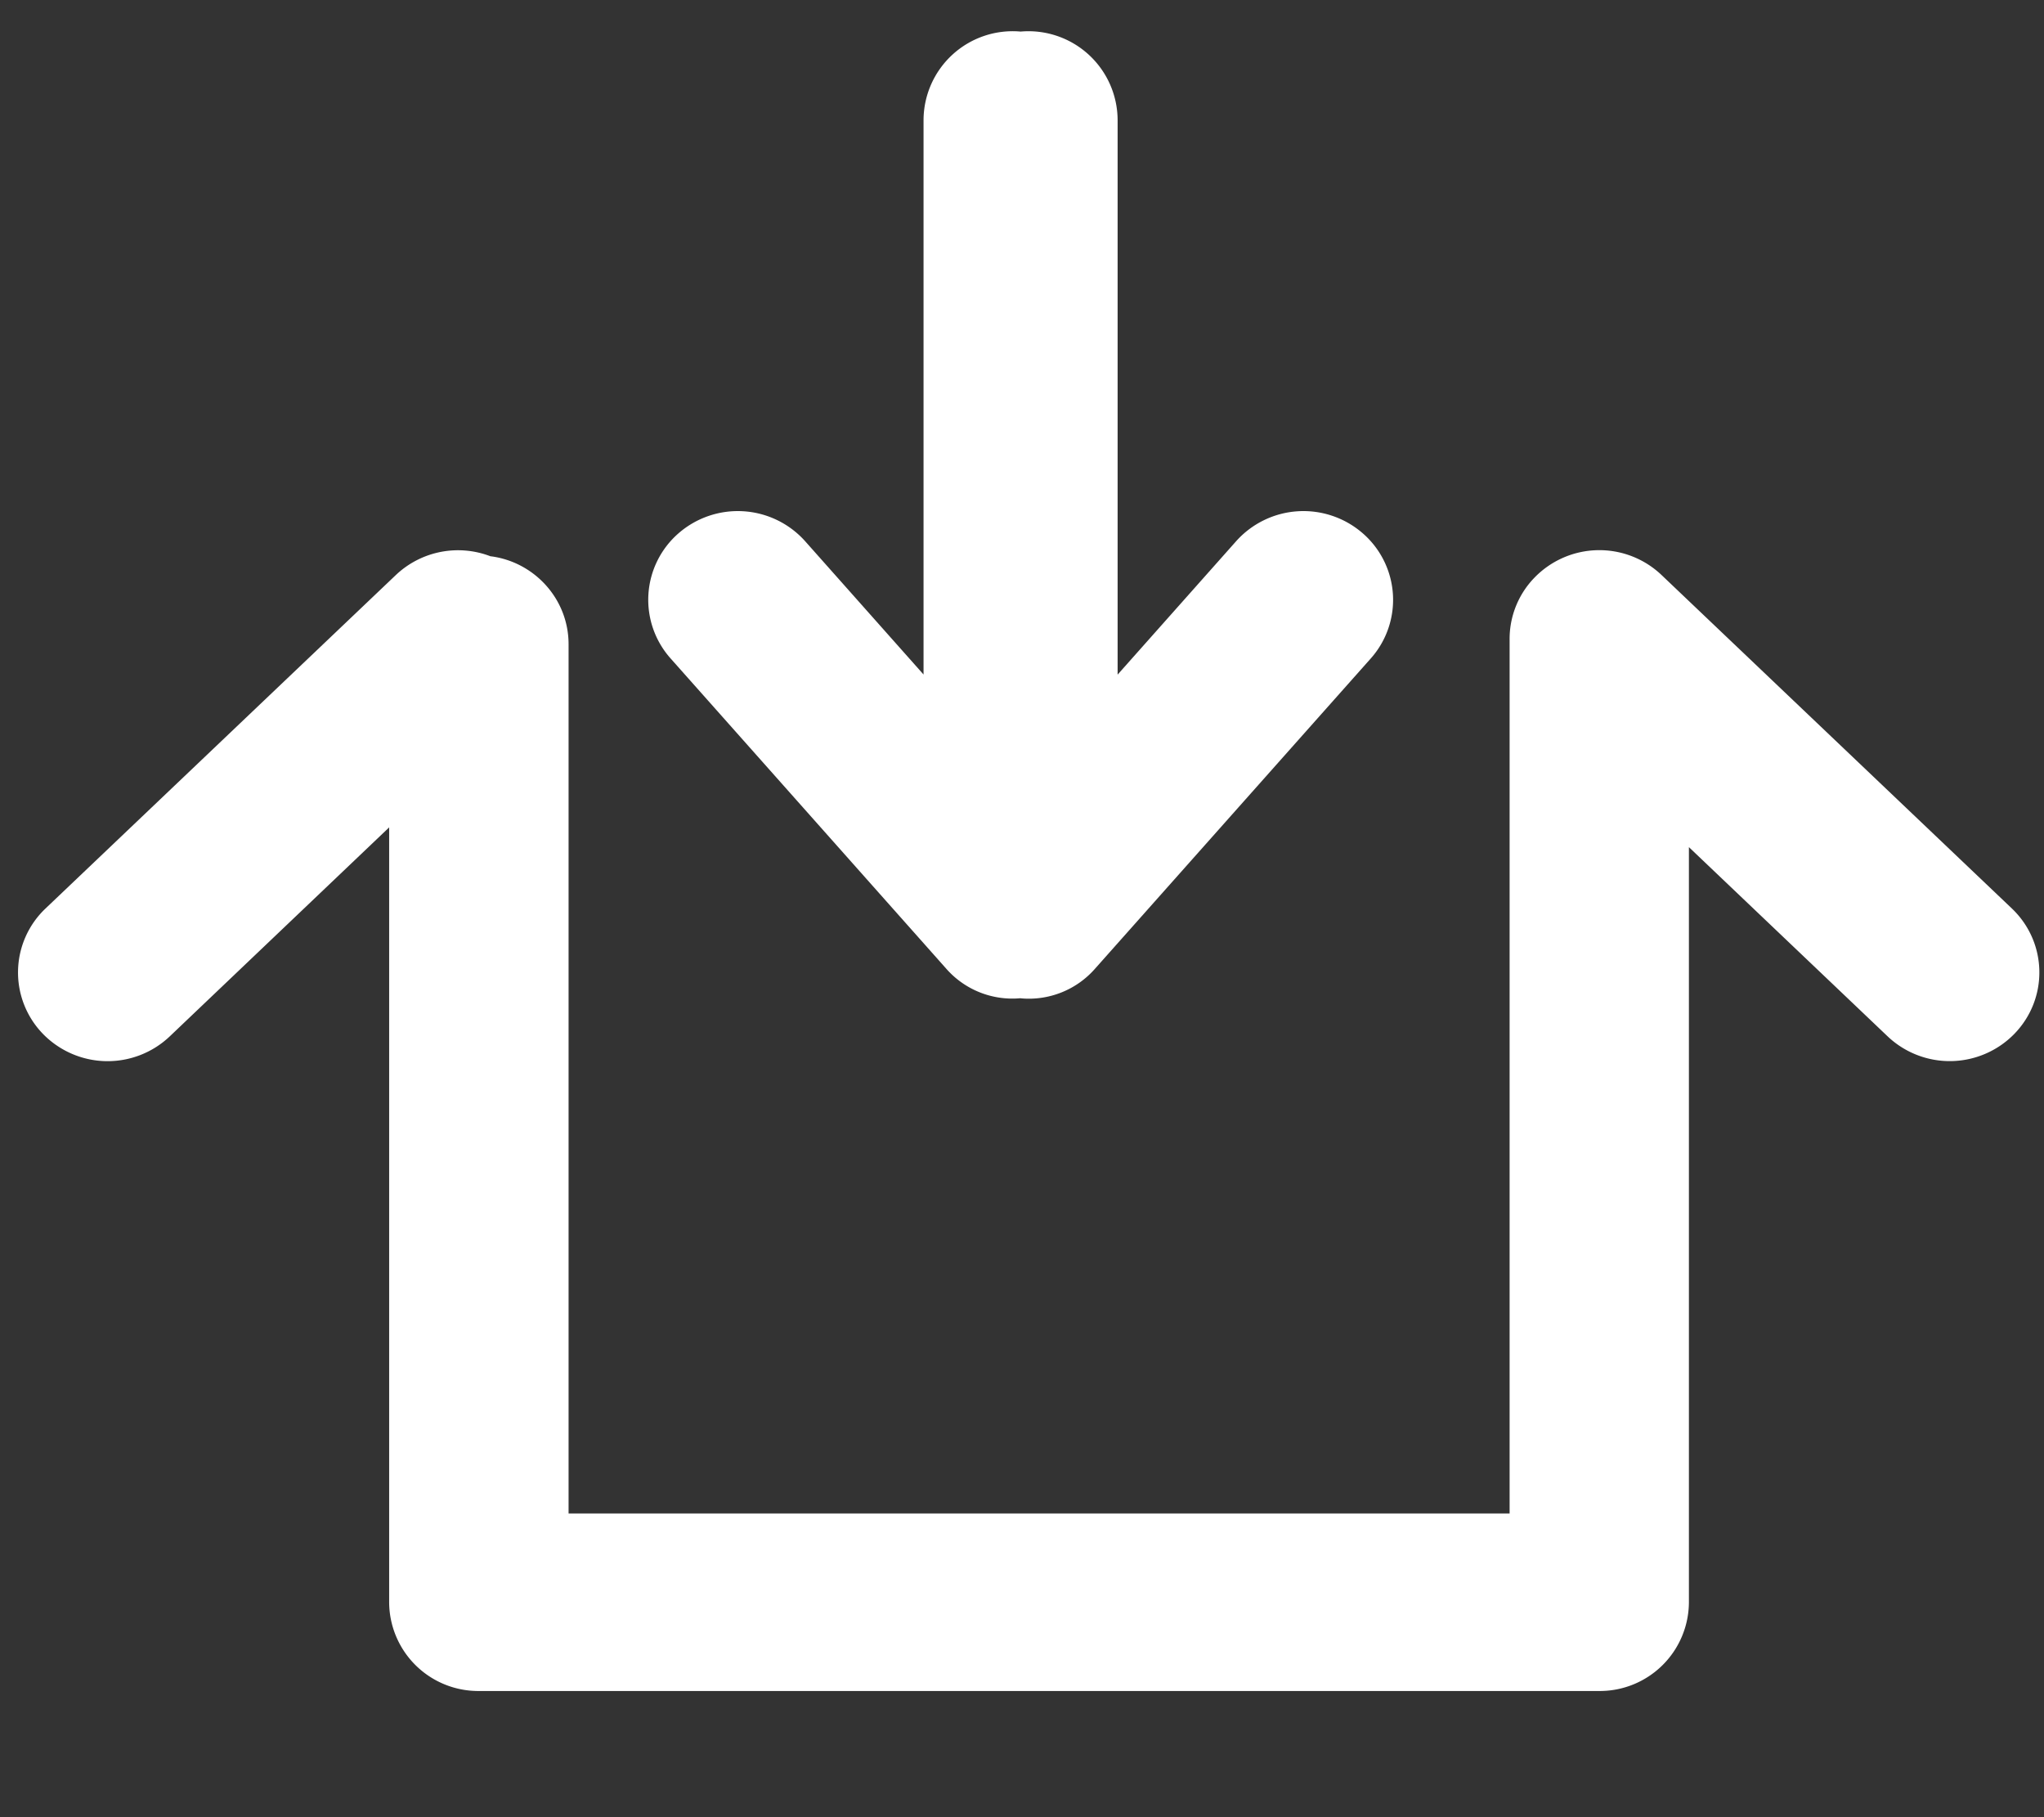 <svg xmlns="http://www.w3.org/2000/svg" width="18" height="16" viewBox="0 0 18 16">
    <rect x="0" y="0" width="18" height="16" fill="#333333" stroke="none"/>
    <g fill="#FFF" fill-rule="nonzero">
        <path d="M8.988 8.79a.775.775 0 0 0 .658-.264l2.426-2.729A.776.776 0 0 0 12 4.695a.795.795 0 0 0-1.114.07L9.842 5.94V1.057a.785.785 0 0 0-.854-.779.785.785 0 0 0-.855.779v4.882L7.09 4.765a.795.795 0 0 0-1.114-.07.776.776 0 0 0-.071 1.102L8.33 8.526a.775.775 0 0 0 .658.263z"/>
        <path d="M4.322 4.898c.386.05.685.378.685.774v7.654h8.287V5.672v-.038a.774.774 0 0 1 .221-.55.795.795 0 0 1 1.116-.022l3.086 2.937c.314.299.324.793.022 1.104a.795.795 0 0 1-1.116.022l-1.75-1.666v6.648a.785.785 0 0 1-.79.782H4.217a.785.785 0 0 1-.79-.782V7.285l-1.932 1.84a.795.795 0 0 1-1.117-.022A.776.776 0 0 1 .4 8l3.086-2.937a.796.796 0 0 1 .836-.164z"/>
    </g>
</svg>
